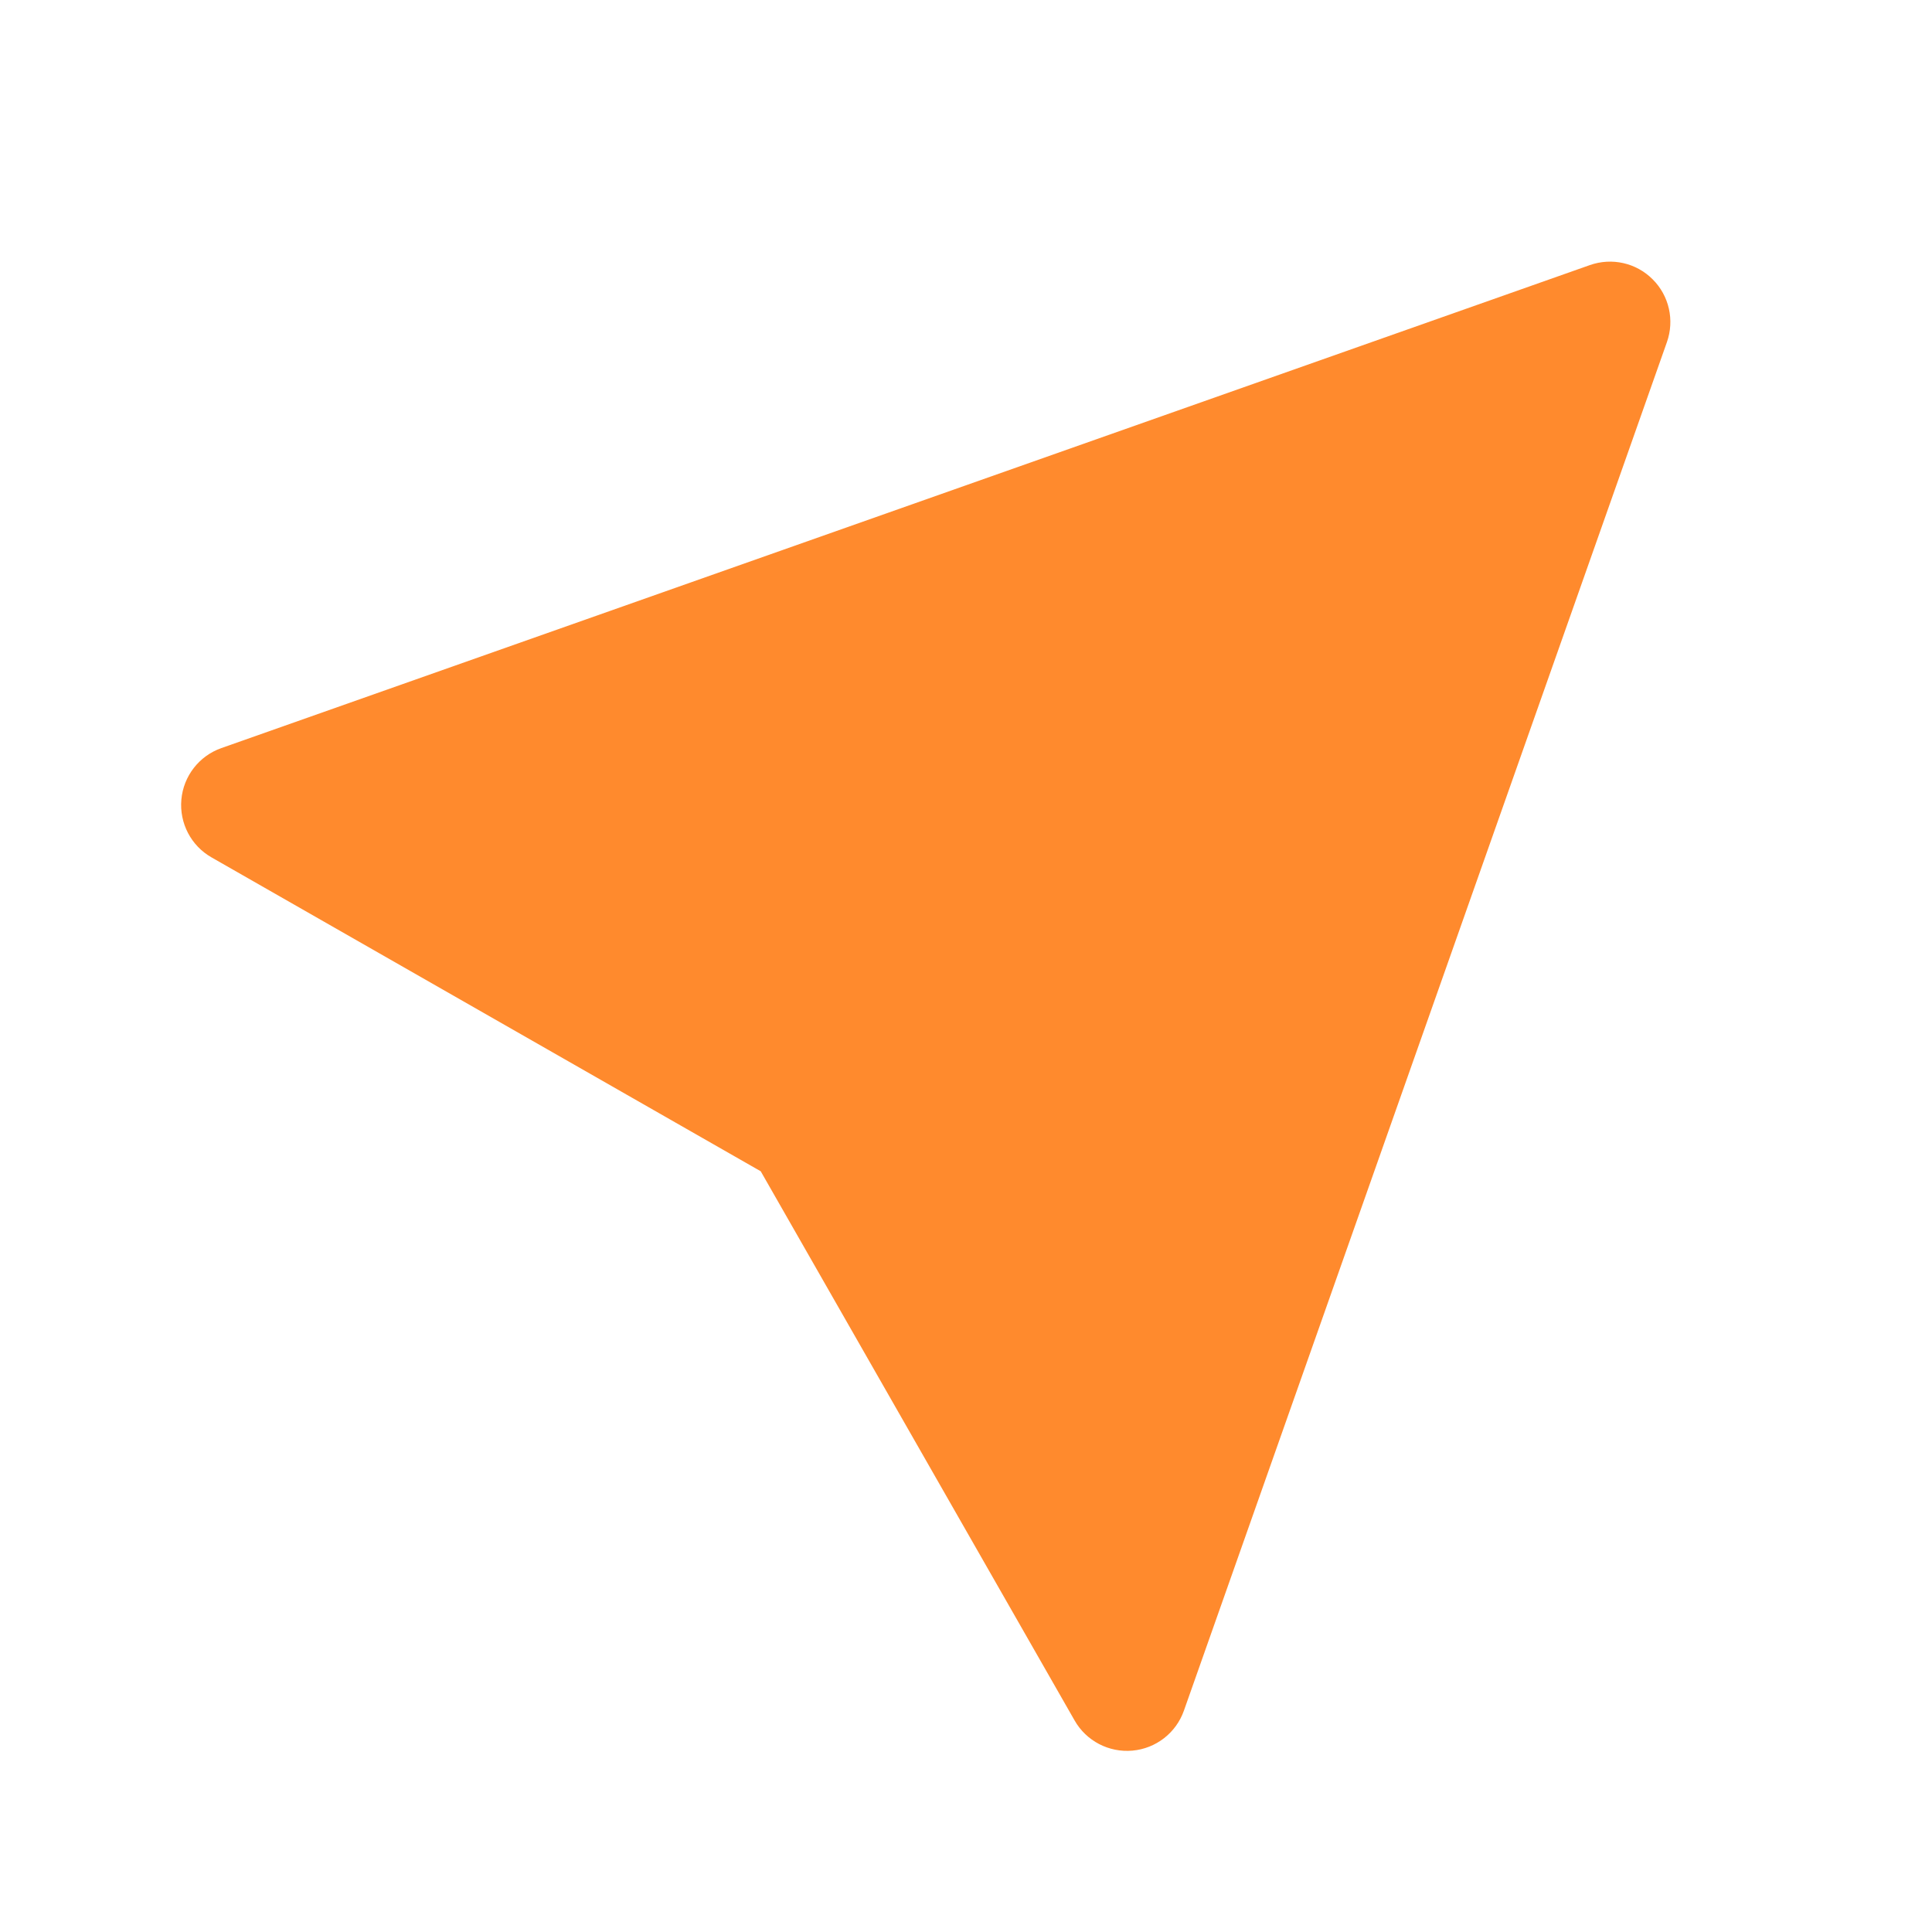 <svg width="24" height="24" viewBox="0 0 24 24" fill="none" xmlns="http://www.w3.org/2000/svg">
    <path d="M20.707 4.25C20.803 3.977 20.735 3.674 20.53 3.47C20.326 3.265 20.023 3.197 19.75 3.293L2.75 9.293C2.474 9.39 2.279 9.64 2.253 9.933C2.227 10.225 2.373 10.506 2.628 10.651L9.45 14.55L13.349 21.372C13.494 21.627 13.775 21.773 14.067 21.747C14.36 21.721 14.61 21.526 14.707 21.25L20.707 4.25Z" fill="#FF8A2D"/>
</svg>
